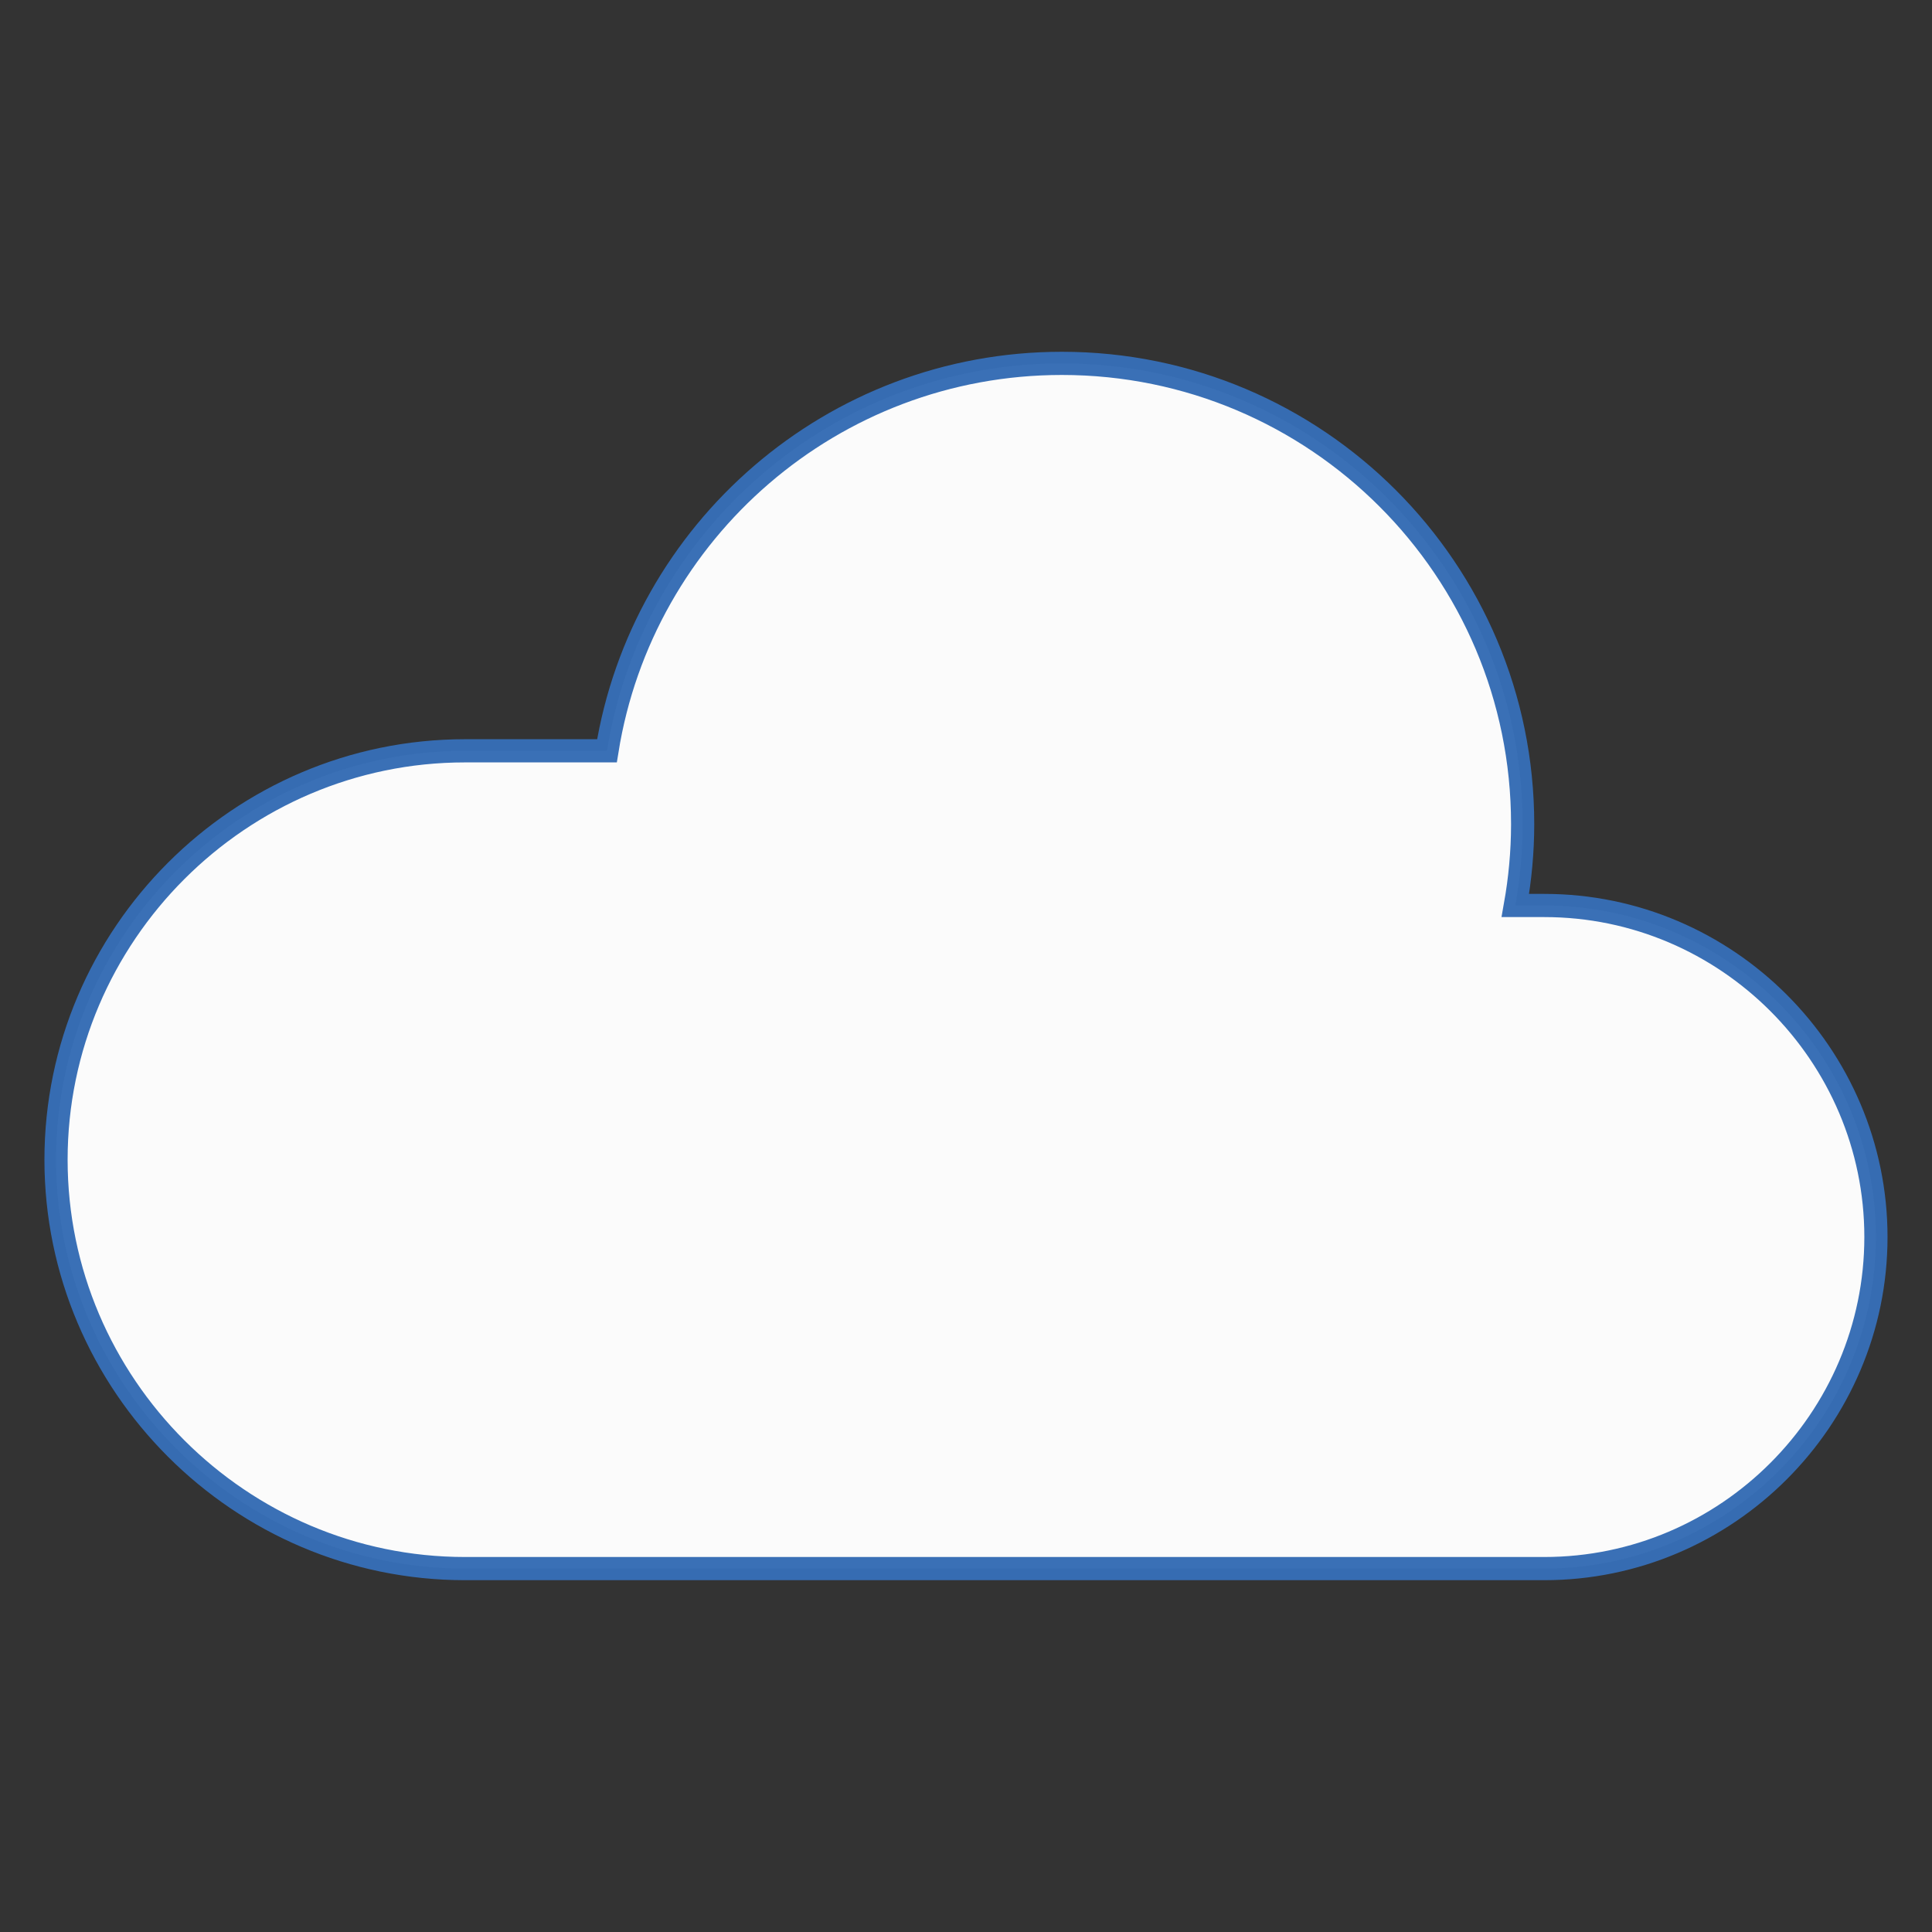 <?xml version="1.0" encoding="utf-8"?>
<!-- Generator: Adobe Illustrator 28.0.0, SVG Export Plug-In . SVG Version: 6.00 Build 0)  -->
<svg version="1.1" id="Capa_1" xmlns="http://www.w3.org/2000/svg" xmlns:xlink="http://www.w3.org/1999/xlink" x="0px" y="0px"
	 viewBox="0 0 500 500" style="enable-background:new 0 0 500 500;" xml:space="preserve">
<rect x="0" y="0" width="500" height="500" fill="#333333" stroke="none"/>
<style type="text/css">
	.st0{opacity:0.98;fill:#FFFFFF;stroke:#366DB4;stroke-width:6;stroke-miterlimit:10;}
</style>
<path class="st0" d="M399.68,234.34h-7.51c1.22-6.84,1.89-13.86,1.89-21.05c0-65.86-53.39-119.25-119.25-119.25
	c-59.4,0-108.63,43.43-117.73,100.27h-36.76c-58.2,0-105.82,47.62-105.82,105.82v0c0,58.2,47.62,105.82,105.82,105.82h82.65h159.94
	h36.77c47.19,0,85.81-38.61,85.81-85.81v0C485.49,272.95,446.88,234.34,399.68,234.34z"/>
</svg>